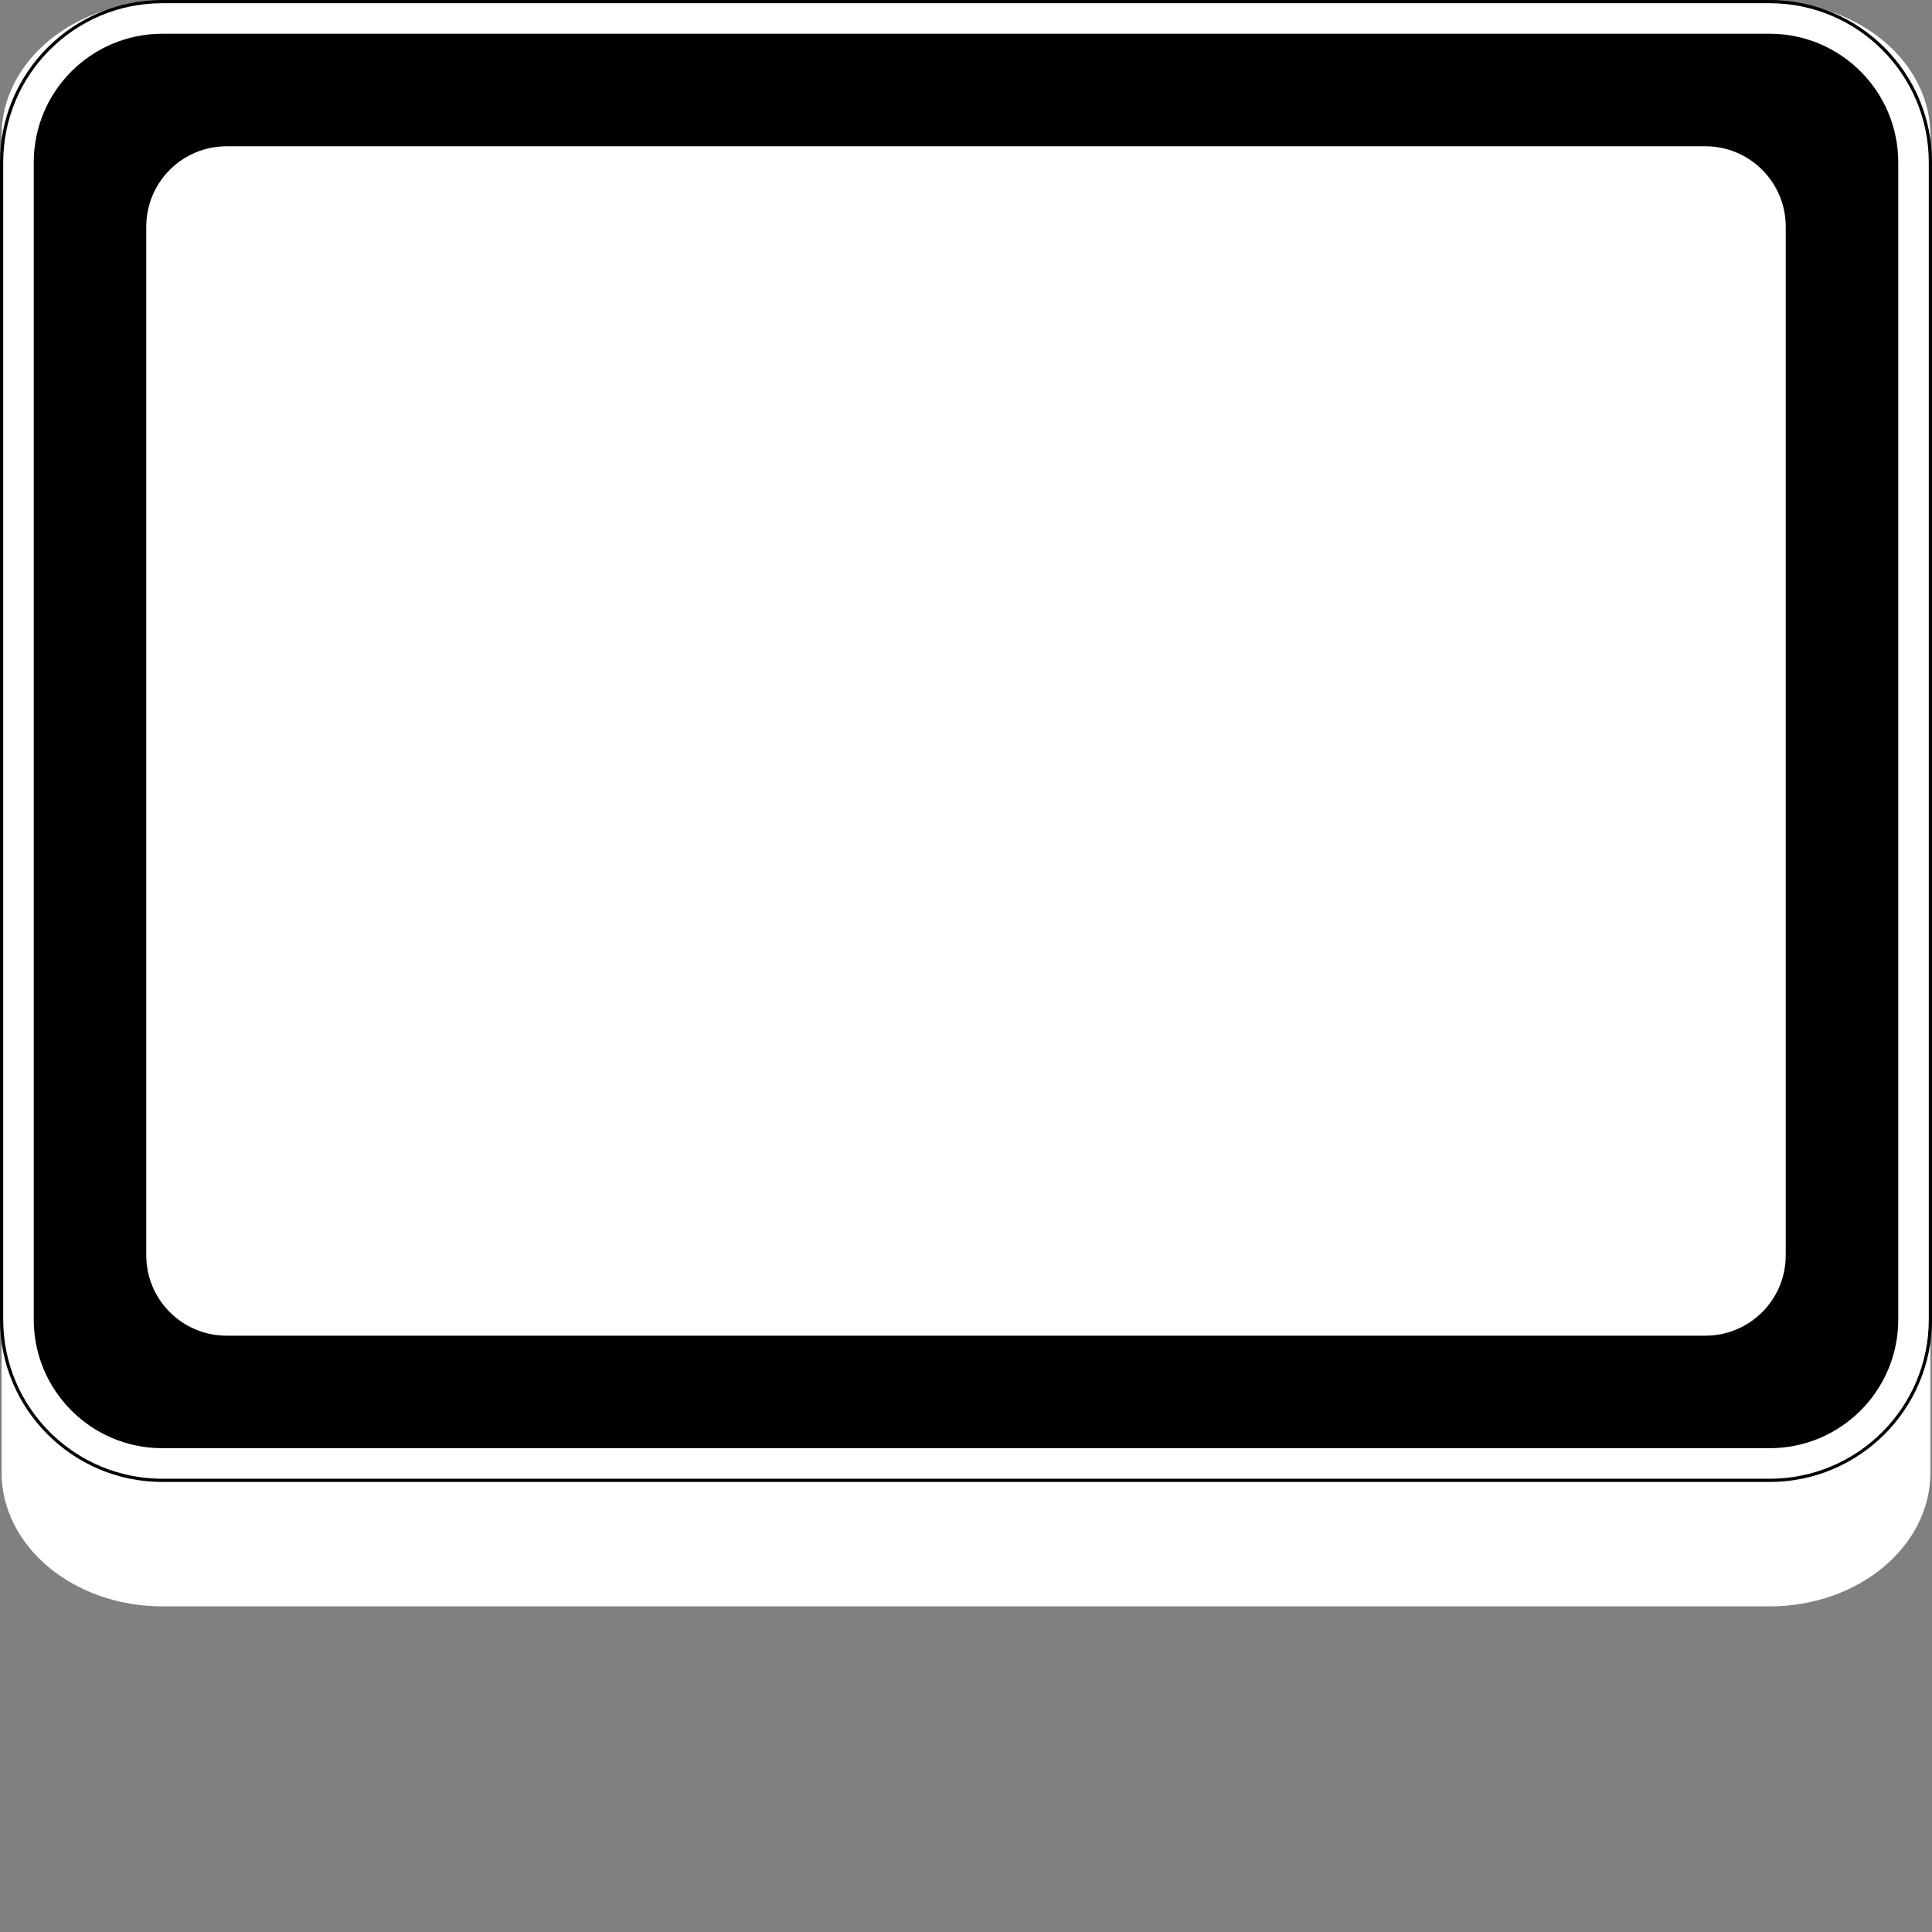 <?xml version="1.0" encoding="UTF-8" standalone="no"?>
<!-- Generator: Adobe Illustrator 12.0.0, SVG Export Plug-In . SVG Version: 6.00 Build 51448)  -->
<svg
   xmlns:dc="http://purl.org/dc/elements/1.1/"
   xmlns:cc="http://creativecommons.org/ns#"
   xmlns:rdf="http://www.w3.org/1999/02/22-rdf-syntax-ns#"
   xmlns:svg="http://www.w3.org/2000/svg"
   xmlns="http://www.w3.org/2000/svg"
   xmlns:sodipodi="http://sodipodi.sourceforge.net/DTD/sodipodi-0.dtd"
   xmlns:inkscape="http://www.inkscape.org/namespaces/inkscape"
   version="1.1"
   id="Layer_1"
   width="601"
   height="601"
   viewBox="0 0 601 601"
   overflow="visible"
   enable-background="new 0 0 601 601"
   xml:space="preserve"
   sodipodi:version="0.32"
   inkscape:version="0.46"
   sodipodi:docname="shield-ma-3.svg"
   inkscape:output_extension="org.inkscape.output.svg.inkscape"><rect x="0" y="0" width="601" height="601" fill="#808080" stroke="none"/><defs
   id="defs3645"><inkscape:perspective
   sodipodi:type="inkscape:persp3d"
   inkscape:vp_x="0 : 300.5 : 1"
   inkscape:vp_y="0 : 1000 : 0"
   inkscape:vp_z="601 : 300.5 : 1"
   inkscape:persp3d-origin="300.5 : 200.33333 : 1"
   id="perspective3649" />
	
	
	

		
		
	</defs><sodipodi:namedview
   inkscape:window-height="900"
   inkscape:window-width="1026"
   inkscape:pageshadow="2"
   inkscape:pageopacity="0.0"
   guidetolerance="10.0"
   gridtolerance="10.0"
   objecttolerance="10.0"
   borderopacity="1.0"
   bordercolor="#666666"
   pagecolor="#ffffff"
   id="base"
   showgrid="false"
   inkscape:zoom="0.82196339"
   inkscape:cx="386.87854"
   inkscape:cy="343.31324"
   inkscape:window-x="240"
   inkscape:window-y="80"
   inkscape:current-layer="Layer_1" />
<g
   id="g3614"
   transform="matrix(1,0,0,0.832,0,8.4148111e-2)"
   inkscape:export-filename="/home/lars/projects/mapnik-osm/topomap/custom-symbols/shield-ma.png"
   inkscape:export-xdpi="3.1400001"
   inkscape:export-ydpi="3.1400001">
			<path
   d="M 0.5,50.5 C 0.5,22.886 22.885,0.5 50.5,0.5 L 550.5,0.5 C 578.114,0.5 600.5,22.886 600.5,50.5 L 600.5,550.5 C 600.5,578.115 578.114,600.5 550.5,600.5 L 50.5,600.5 C 22.885,600.5 0.5,578.115 0.5,550.5 L 0.5,50.5 L 0.5,50.5 z"
   id="path3616"
   style="fill:#ffffff" />
			<path
   d=""
   id="path3618"
   style="fill:#ffffff" />
		</g><g
   id="g3620"
   inkscape:export-filename="/home/lars/projects/mapnik-osm/topomap/custom-symbols/shield-ma.png"
   inkscape:export-xdpi="3.1400001"
   inkscape:export-ydpi="3.1400001">
			<path
   sodipodi:nodetypes="cccccccccc"
   stroke-miterlimit="3.864"
   d="M 0.5,50.5 C 0.5,22.886 22.885,0.5 50.5,0.5 L 550.5,0.5 C 578.114,0.5 600.5,22.886 600.5,50.5 L 600.5,410.5 C 600.5,438.115 578.114,460.5 550.5,460.5 L 50.5,460.5 C 22.885,460.5 0.5,438.115 0.5,410.5 L 0.5,50.5 L 0.5,50.5 z"
   id="path3622"
   style="fill:none;stroke:#000000;stroke-linecap:round;stroke-linejoin:round;stroke-miterlimit:3.864" />
			<path
   d=""
   stroke-miterlimit="3.864"
   id="path3624"
   style="fill:none;stroke:#000000;stroke-linecap:round;stroke-linejoin:round;stroke-miterlimit:3.864" />
		</g><g
   id="g3626"
   inkscape:export-filename="/home/lars/projects/mapnik-osm/topomap/custom-symbols/shield-ma.png"
   inkscape:export-xdpi="3.1400001"
   inkscape:export-ydpi="3.1400001">
		<g
   id="g3628">
			<path
   id="path3630"
   d="M 10.5,50.5 C 10.5,28.409 28.408,10.5 50.5,10.5 L 550.5,10.5 C 572.592,10.5 590.5,28.409 590.5,50.5 L 590.5,410.5 C 590.5,432.592 572.592,450.5 550.5,450.5 L 50.5,450.5 C 28.408,450.5 10.5,432.592 10.5,410.5 L 10.5,50.5 L 10.5,50.5 z"
   sodipodi:nodetypes="cccccccccc" />
			<path
   id="path3632"
   d="" />
		</g>
	</g><g
   id="g3634"
   inkscape:export-filename="/home/lars/projects/mapnik-osm/topomap/custom-symbols/shield-ma.png"
   inkscape:export-xdpi="3.1400001"
   inkscape:export-ydpi="3.1400001">
		<g
   id="g3636">
			<path
   style="fill:#ffffff"
   id="path3638"
   d="M 45.5,70.5 C 45.5,56.693 56.692,45.5 70.5,45.5 L 530.5,45.5 C 544.307,45.5 555.5,56.693 555.5,70.5 L 555.5,390.5 C 555.5,404.308 544.307,415.5 530.5,415.5 L 70.5,415.5 C 56.692,415.5 45.5,404.308 45.5,390.5 L 45.5,70.5 L 45.5,70.5 z"
   sodipodi:nodetypes="cccccccccc" />
			<path
   style="fill:#ffffff"
   id="path3640"
   d="" />
		</g>
	</g>

</svg>
